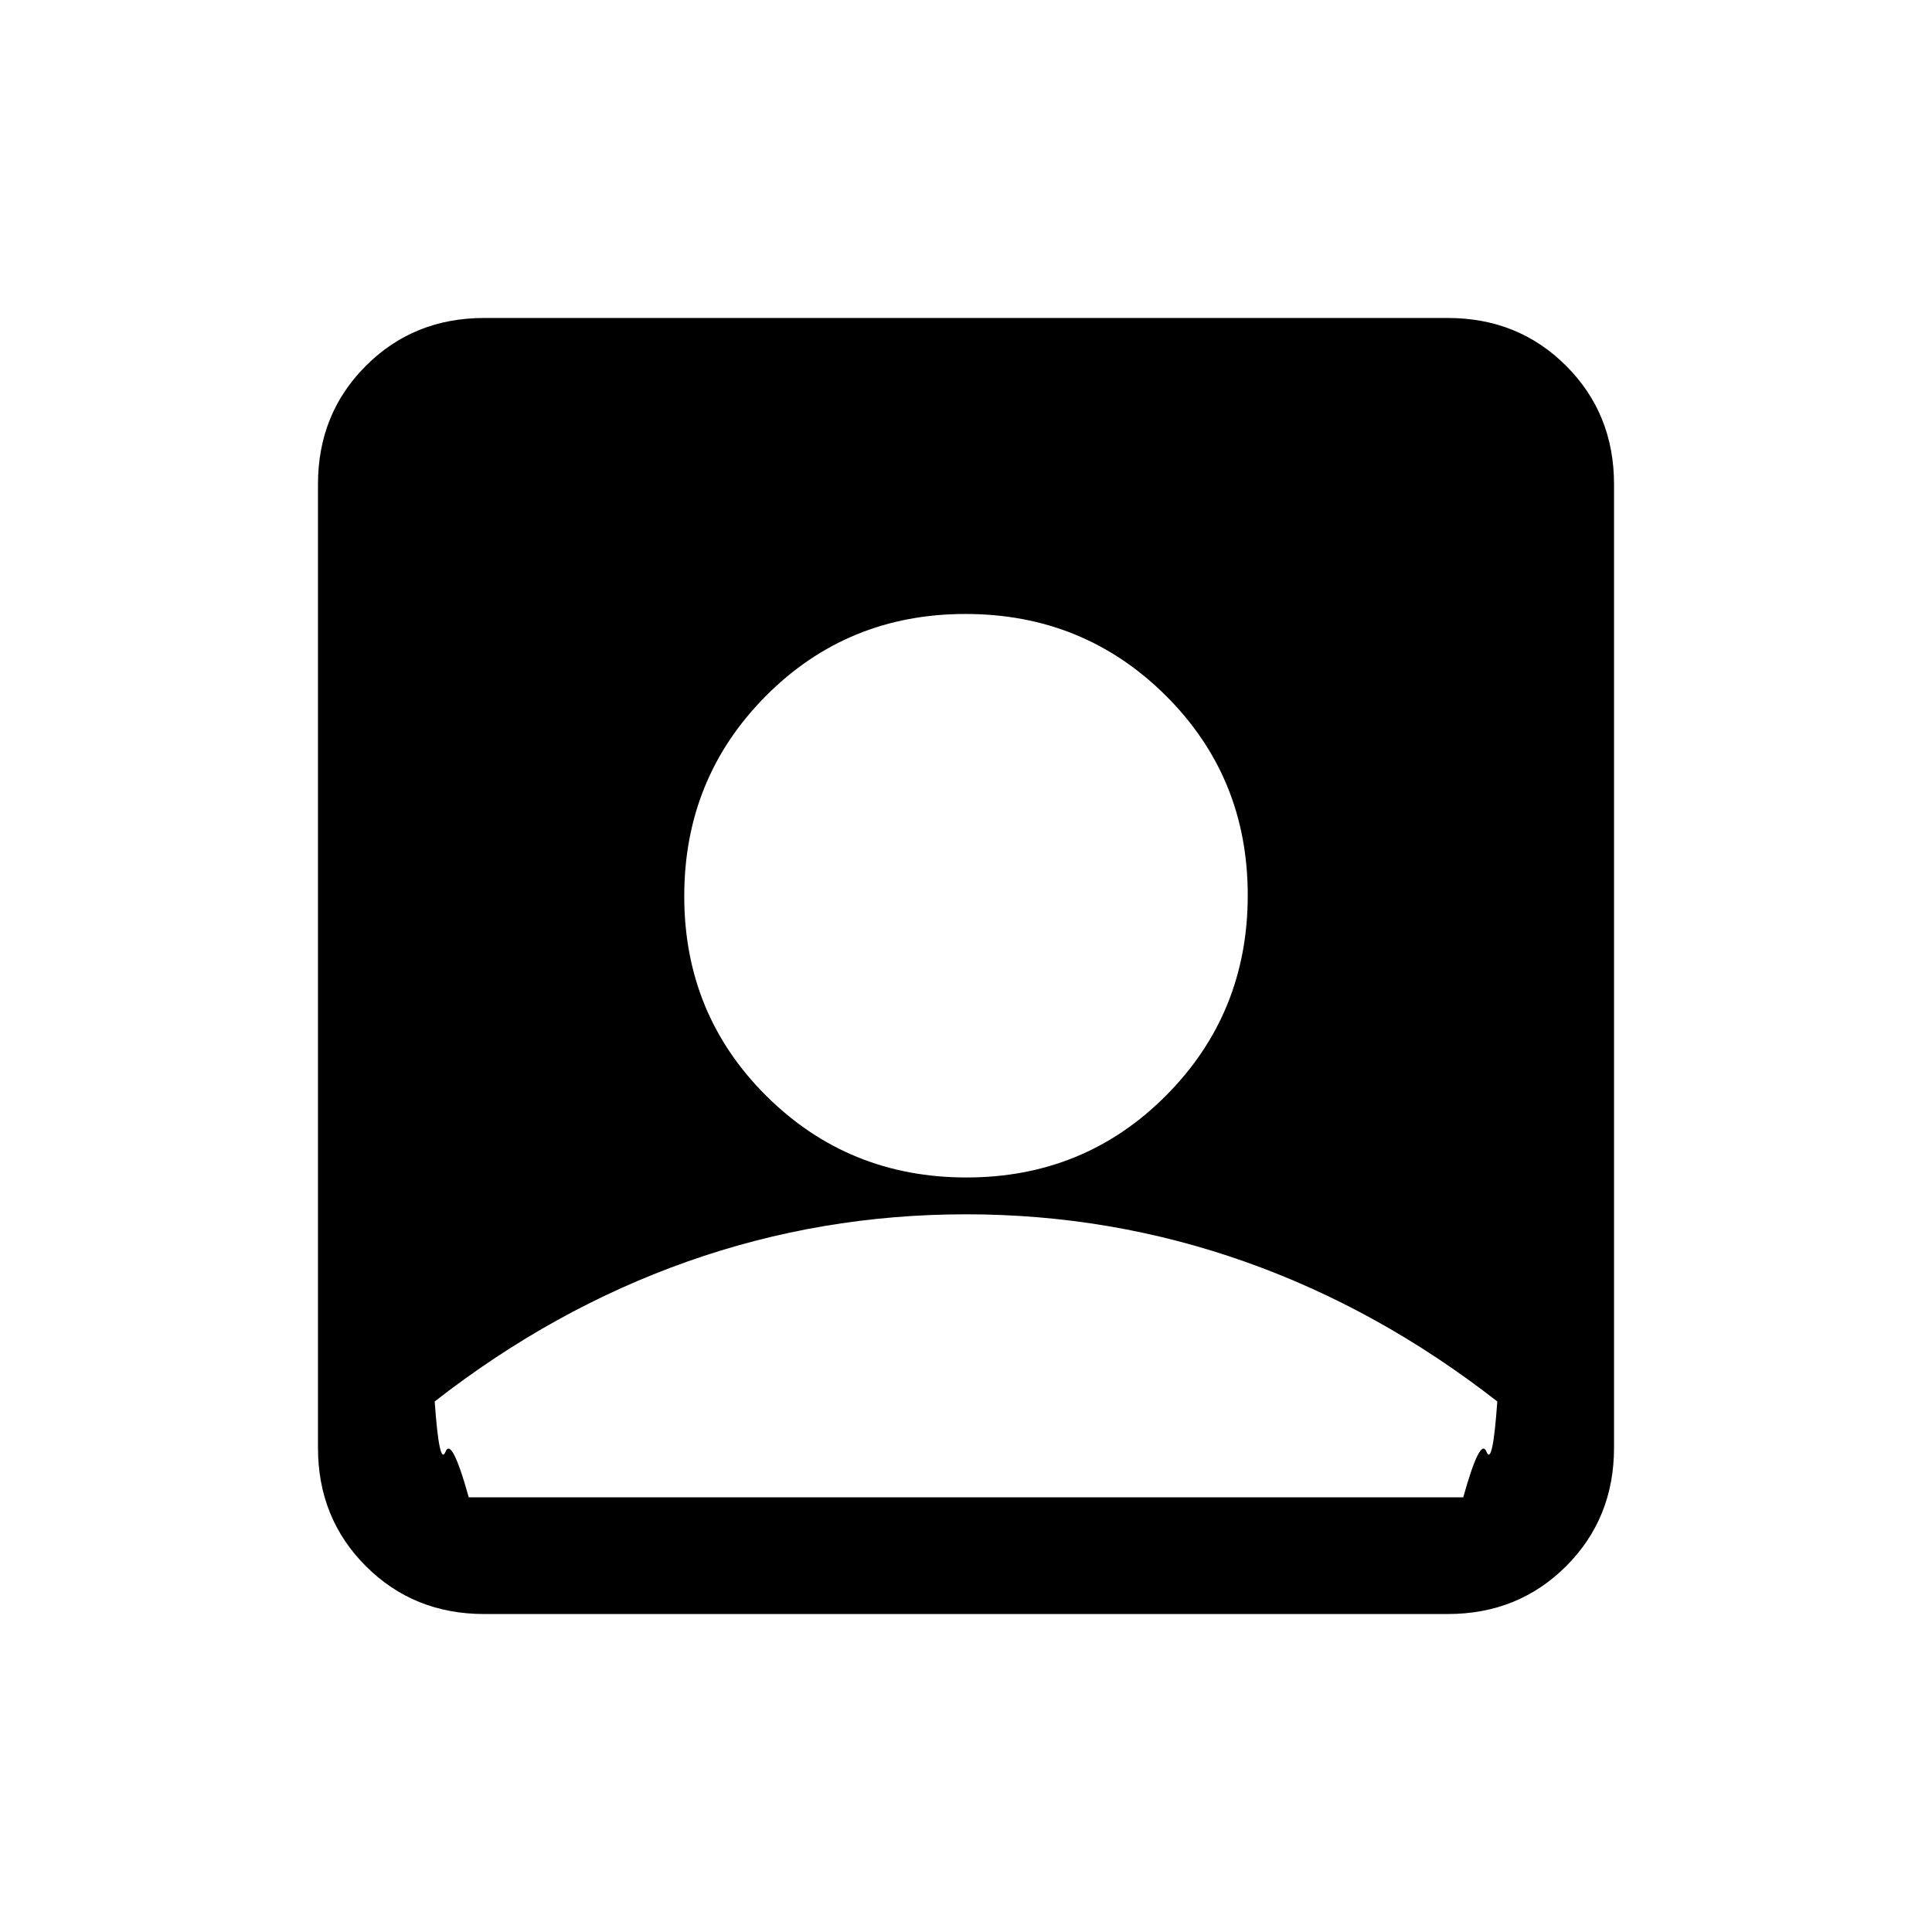 <svg xmlns="http://www.w3.org/2000/svg" height="20" viewBox="0 -960 960 960" width="20"><path d="M480.24-374.92q58.7 0 99.23-40.78Q620-456.47 620-515.17q0-58.69-40.77-99.22-40.78-40.53-99.47-40.53-58.7 0-99.23 40.77Q340-573.37 340-514.68t40.77 99.22q40.78 40.54 99.47 40.54ZM240.62-158q-35.05 0-58.83-23.79Q158-205.57 158-240.62v-478.76q0-35.05 23.79-58.83Q205.57-802 240.62-802h478.76q35.05 0 58.83 23.79Q802-754.43 802-719.38v478.76q0 35.05-23.79 58.83Q754.43-158 719.38-158H240.62Zm-7.7-58h494.16q8.46-30.31 11.54-22.65 3.07 7.65 5.38-24.97-59-46-125.5-69.5T480-356.62q-72 0-138.5 23.5T216-263.62q2.31 32.62 5.38 24.97 3.08-7.66 11.54 22.65Z"/></svg>